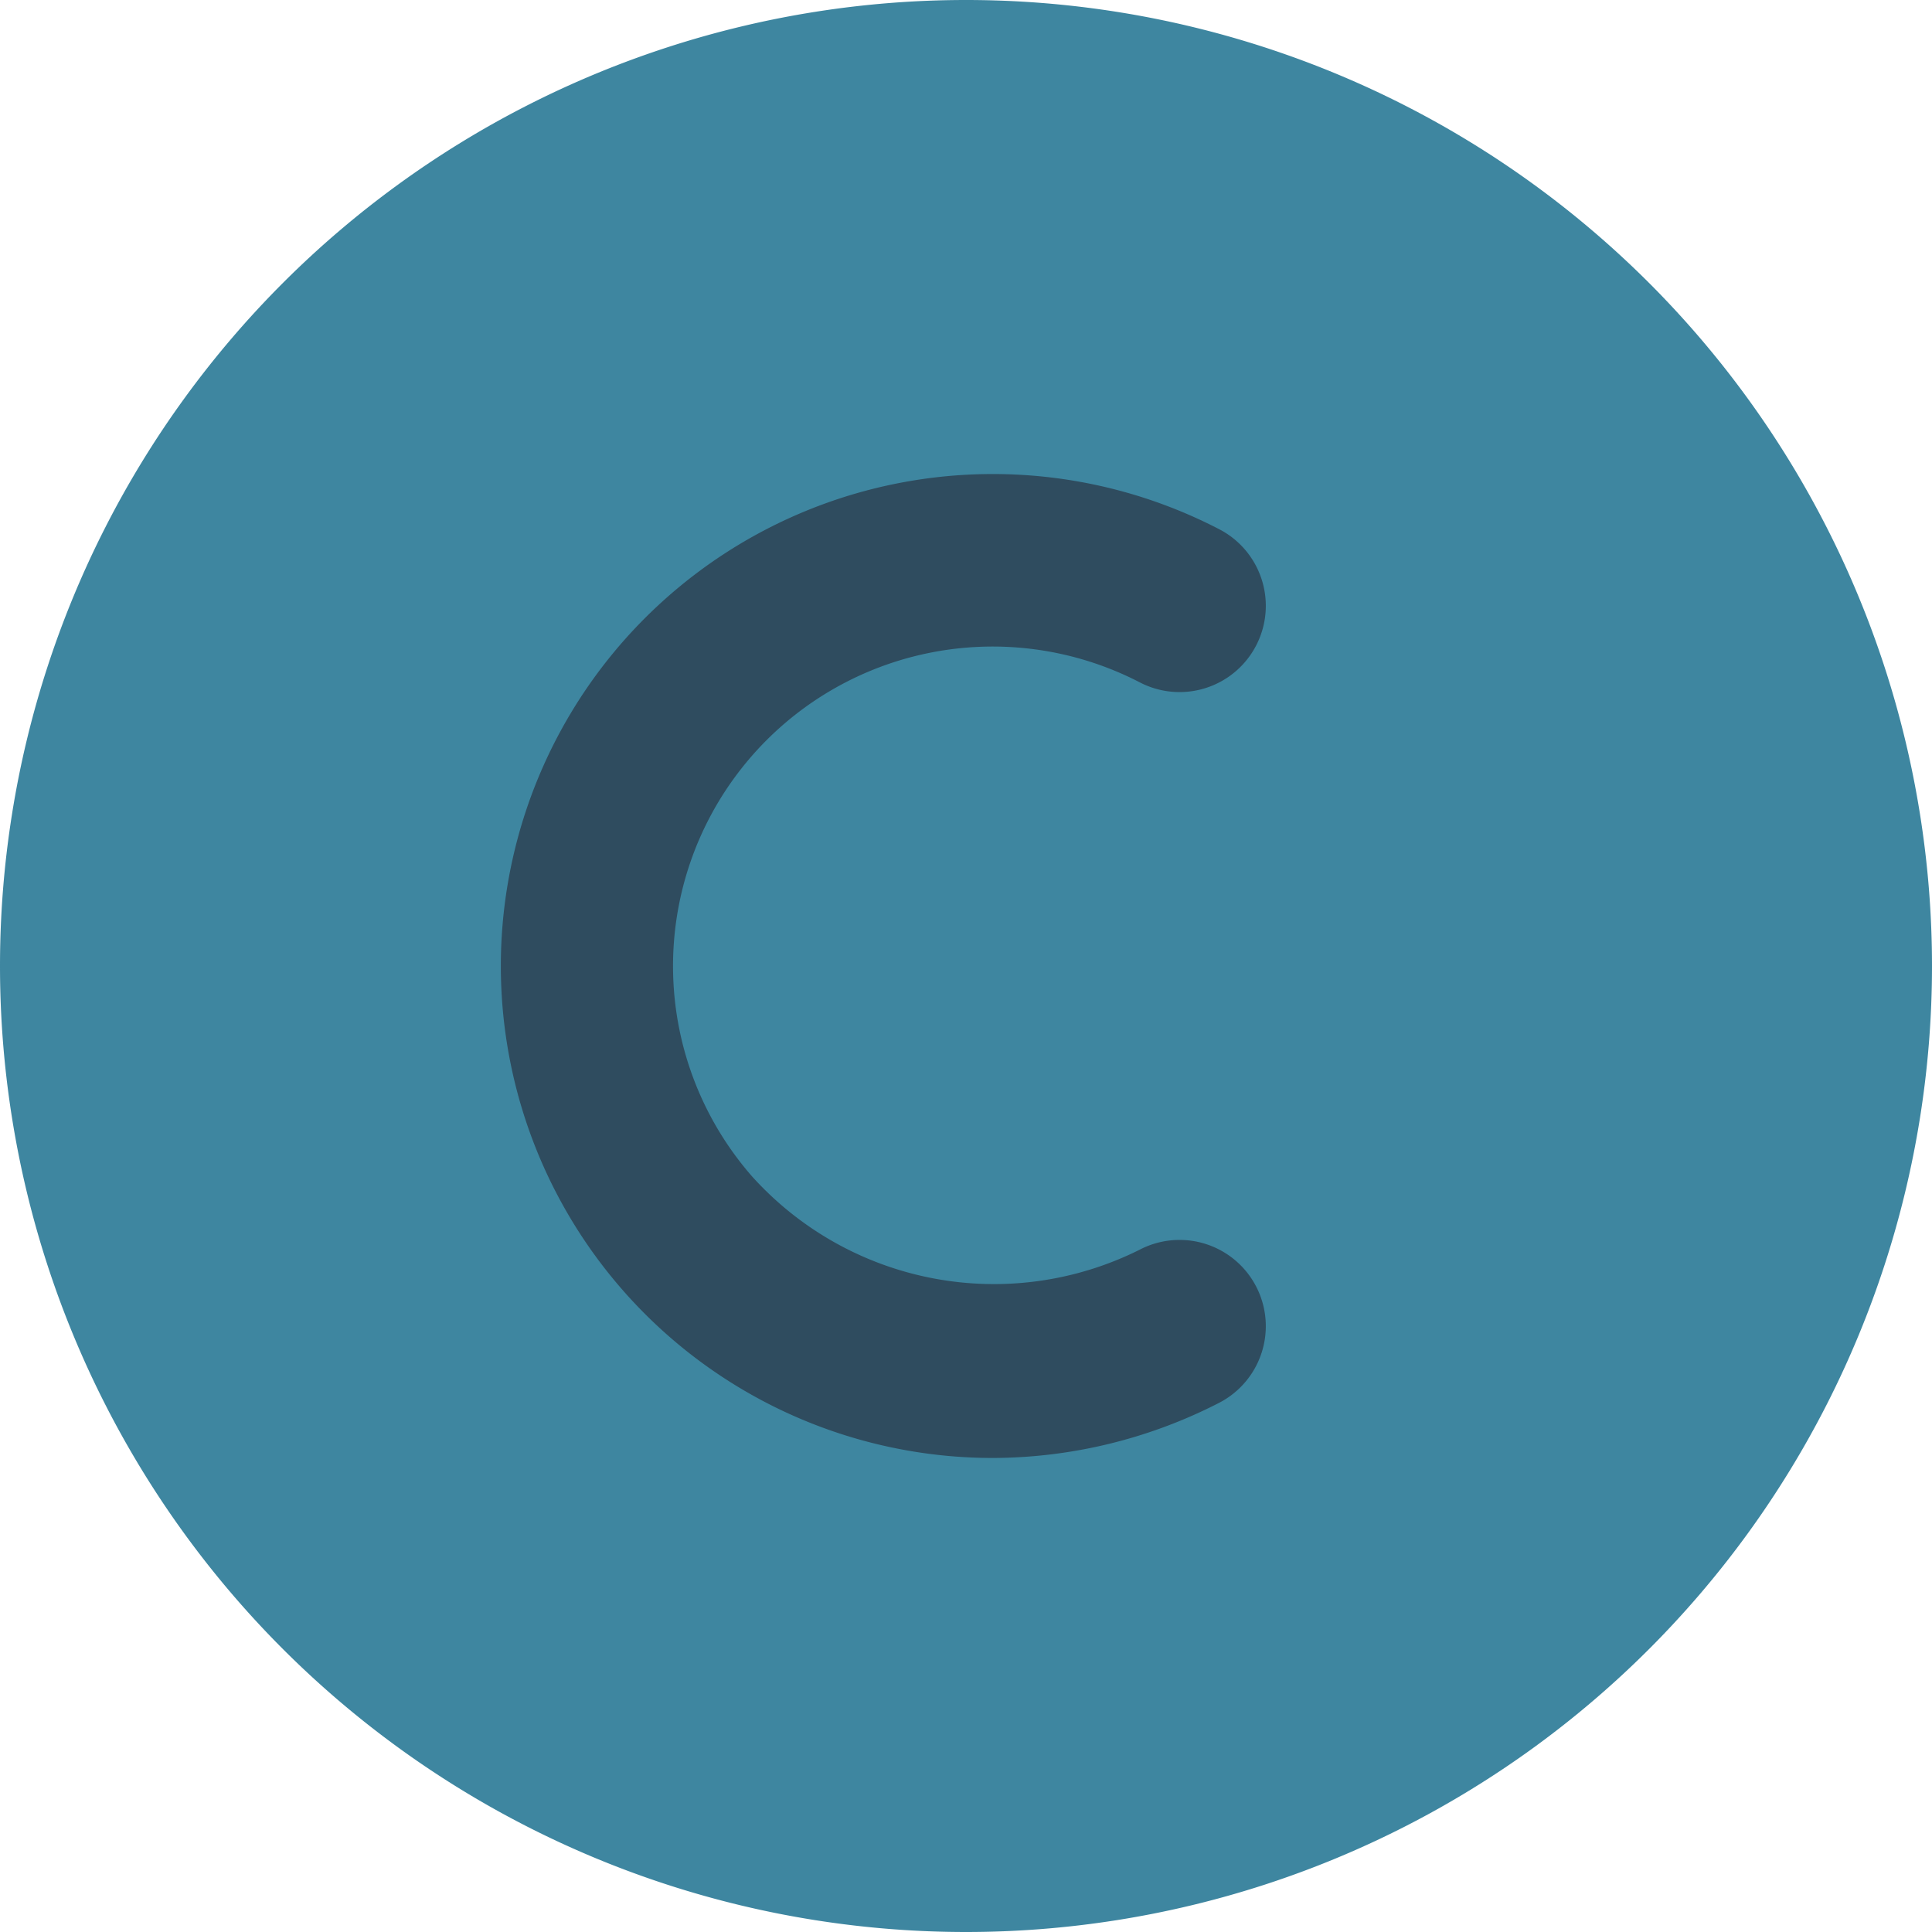 <?xml version="1.0" standalone="no"?><!DOCTYPE svg PUBLIC "-//W3C//DTD SVG 1.1//EN" "http://www.w3.org/Graphics/SVG/1.1/DTD/svg11.dtd"><svg t="1719756616090" class="icon" viewBox="0 0 1024 1024" version="1.1" xmlns="http://www.w3.org/2000/svg" p-id="8154" width="16" height="16" xmlns:xlink="http://www.w3.org/1999/xlink"><path d="M512 512m-512 0a512 512 0 1 0 1024 0 512 512 0 1 0-1024 0Z" fill="#3e86a0" p-id="8155" data-spm-anchor-id="a313x.search_index.0.i4.2fd13a818CpfK2" class=""></path><path d="M526.263 772.754a260.754 260.754 0 1 1 119.954-492.251 45.714 45.714 0 0 1-42.057 81.189 169.691 169.691 0 0 0-113.006-15.36 169.326 169.326 0 0 0-92.526 277.211 172.617 172.617 0 0 0 205.531 38.766 45.714 45.714 0 0 1 42.057 81.189 264.046 264.046 0 0 1-119.954 29.257z" fill="#2f4c5f" p-id="8156" data-spm-anchor-id="a313x.search_index.0.i5.2fd13a818CpfK2" class="selected"></path></svg>